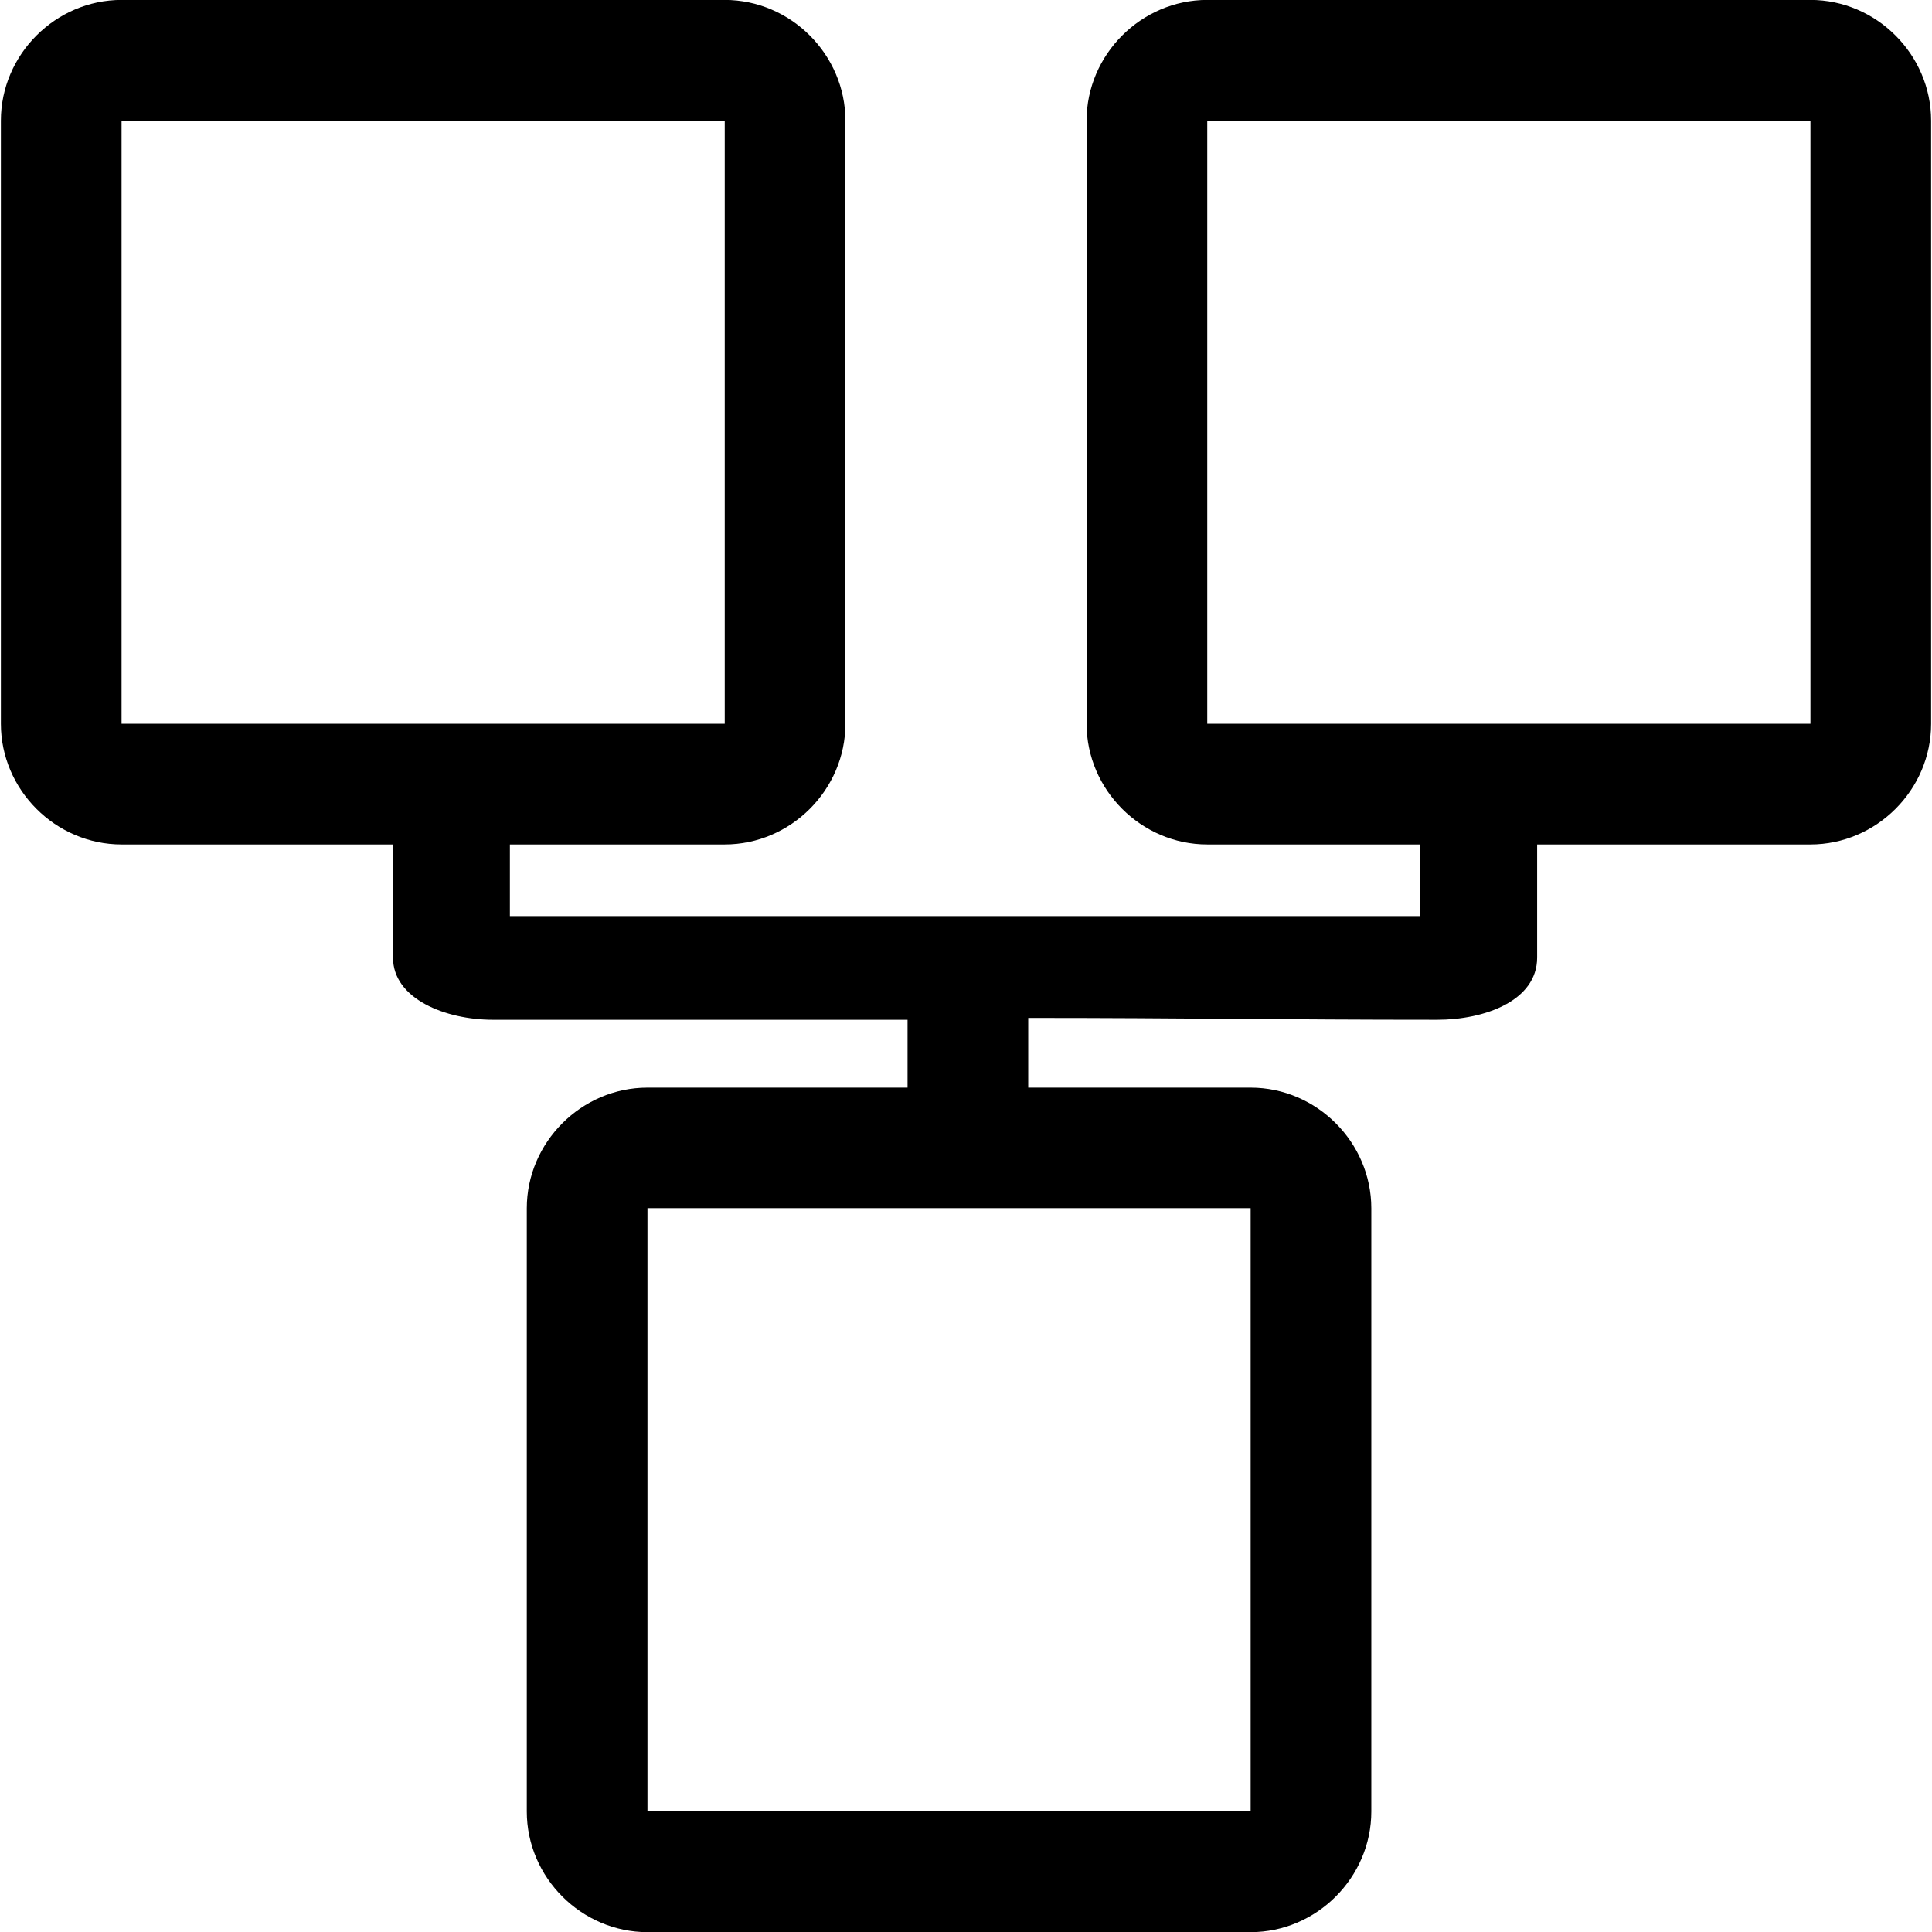 <!-- Generated by IcoMoon.io -->
<svg version="1.1" xmlns="http://www.w3.org/2000/svg" width="24" height="24" viewBox="0 0 24 24">
<title>organization</title>
<path d="M19.095 10.49h3.395c0.82 0 1.499-0.679 1.499-1.499v-7.493c0-0.82-0.679-1.499-1.499-1.499h-7.493c-0.82 0-1.499 0.679-1.499 1.499v7.493c0 0.82 0.679 1.499 1.499 1.499h2.646v0.89h-11.309v-0.89h2.669c0.82 0 1.499-0.679 1.499-1.499v-7.493c0-0.82-0.679-1.499-1.499-1.499h-7.493c-0.82 0-1.499 0.679-1.499 1.499v7.493c0 0.82 0.679 1.499 1.499 1.499h3.372v1.405c0 0.515 0.656 0.773 1.241 0.773h5.151v0.843h-3.231c-0.82 0-1.499 0.679-1.499 1.499v7.493c0 0.82 0.679 1.499 1.499 1.499h7.493c0.82 0 1.499-0.679 1.499-1.499v-7.493c0-0.82-0.679-1.499-1.499-1.499h-2.763v-0.866c1.943 0 3.138 0.023 5.081 0.023 0.585 0 1.241-0.234 1.241-0.773v-1.405zM22.49 8.991h-7.493v-7.493h7.493v7.493zM15.536 22.501h-7.493v-7.493h7.493v7.493zM9.003 8.991h-7.493v-7.493h7.493v7.493z"></path>
</svg>
